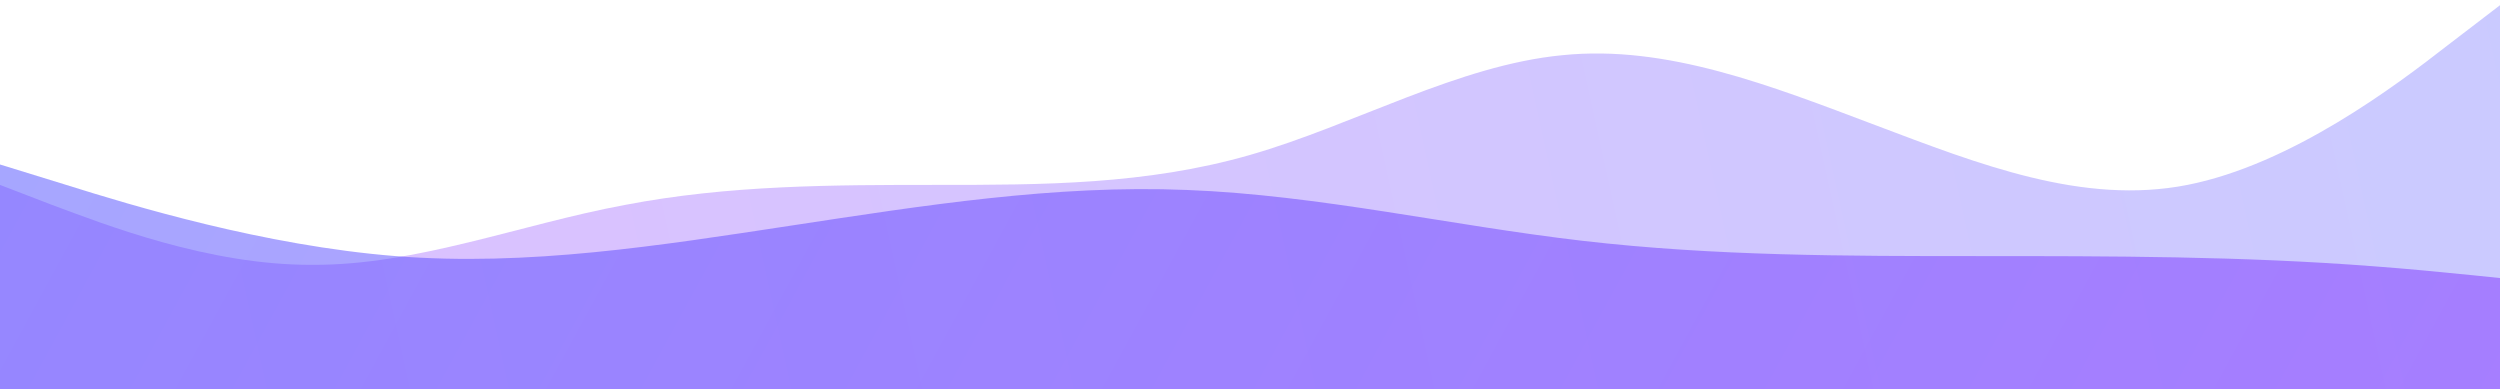 <svg width="1920" height="299" viewBox="0 0 1920 299" fill="none" xmlns="http://www.w3.org/2000/svg">
<g clip-path="url(#clip0_634_169)">
<g opacity="0.3" filter="url(#filter0_d_634_169)">
<path d="M1920 0L1880 30.619C1840 61.812 1760 122.188 1680 138C1600 153.812 1520 122.188 1440 92C1360 61.812 1280 30.188 1200 38.381C1120 46 1040 92 960 115C880 138 800 138 720 138C640 138 560 138 480 153.381C400 168.187 320 199.812 240 199.381C160 199.812 80 168.187 40 153.381L-5.72205e-05 138V368H1920V0Z" fill="url(#paint0_linear_634_169)"/>
</g>
<path opacity="0.5" d="M0 126.328L50.646 141.938C101.292 157.842 202.583 188.624 303.875 196.686C405.167 204.748 506.458 188.624 607.75 173.233C709.042 157.842 810.333 141.719 911.625 145.896C1012.92 149.78 1114.21 173.233 1215.5 184.96C1316.79 196.686 1418.08 196.686 1519.37 196.686C1620.67 196.686 1721.96 196.686 1823.25 204.528C1924.54 212.077 2025.83 228.201 2127.12 227.981C2228.42 228.201 2329.71 212.077 2380.35 204.528L2431 196.686V313.95H0V126.328Z" fill="url(#paint1_linear_634_169)"/>
</g>
<defs>
<filter id="filter0_d_634_169" x="-56.8" y="-52.8" width="2033.6" height="481.6" filterUnits="userSpaceOnUse" color-interpolation-filters="sRGB">
<feFlood flood-opacity="0" result="BackgroundImageFix"/>
<feColorMatrix in="SourceAlpha" type="matrix" values="0 0 0 0 0 0 0 0 0 0 0 0 0 0 0 0 0 0 127 0" result="hardAlpha"/>
<feOffset dy="4"/>
<feGaussianBlur stdDeviation="28.4"/>
<feComposite in2="hardAlpha" operator="out"/>
<feColorMatrix type="matrix" values="0 0 0 0 0 0 0 0 0 0 0 0 0 0 0 0 0 0 1 0"/>
<feBlend mode="normal" in2="BackgroundImageFix" result="effect1_dropShadow_634_169"/>
<feBlend mode="normal" in="SourceGraphic" in2="effect1_dropShadow_634_169" result="shape"/>
</filter>
<linearGradient id="paint0_linear_634_169" x1="2032.87" y1="-200.531" x2="-273.065" y2="304.781" gradientUnits="userSpaceOnUse">
<stop stop-color="#4951FF"/>
<stop offset="1" stop-color="#9726FF"/>
</linearGradient>
<linearGradient id="paint1_linear_634_169" x1="-142.909" y1="24.088" x2="2217.8" y2="1308.79" gradientUnits="userSpaceOnUse">
<stop stop-color="#4951FF"/>
<stop offset="1" stop-color="#9726FF"/>
</linearGradient>
<clipPath id="clip0_634_169">
<rect width="1920" height="299" fill="white"/>
</clipPath>
</defs>
</svg>
